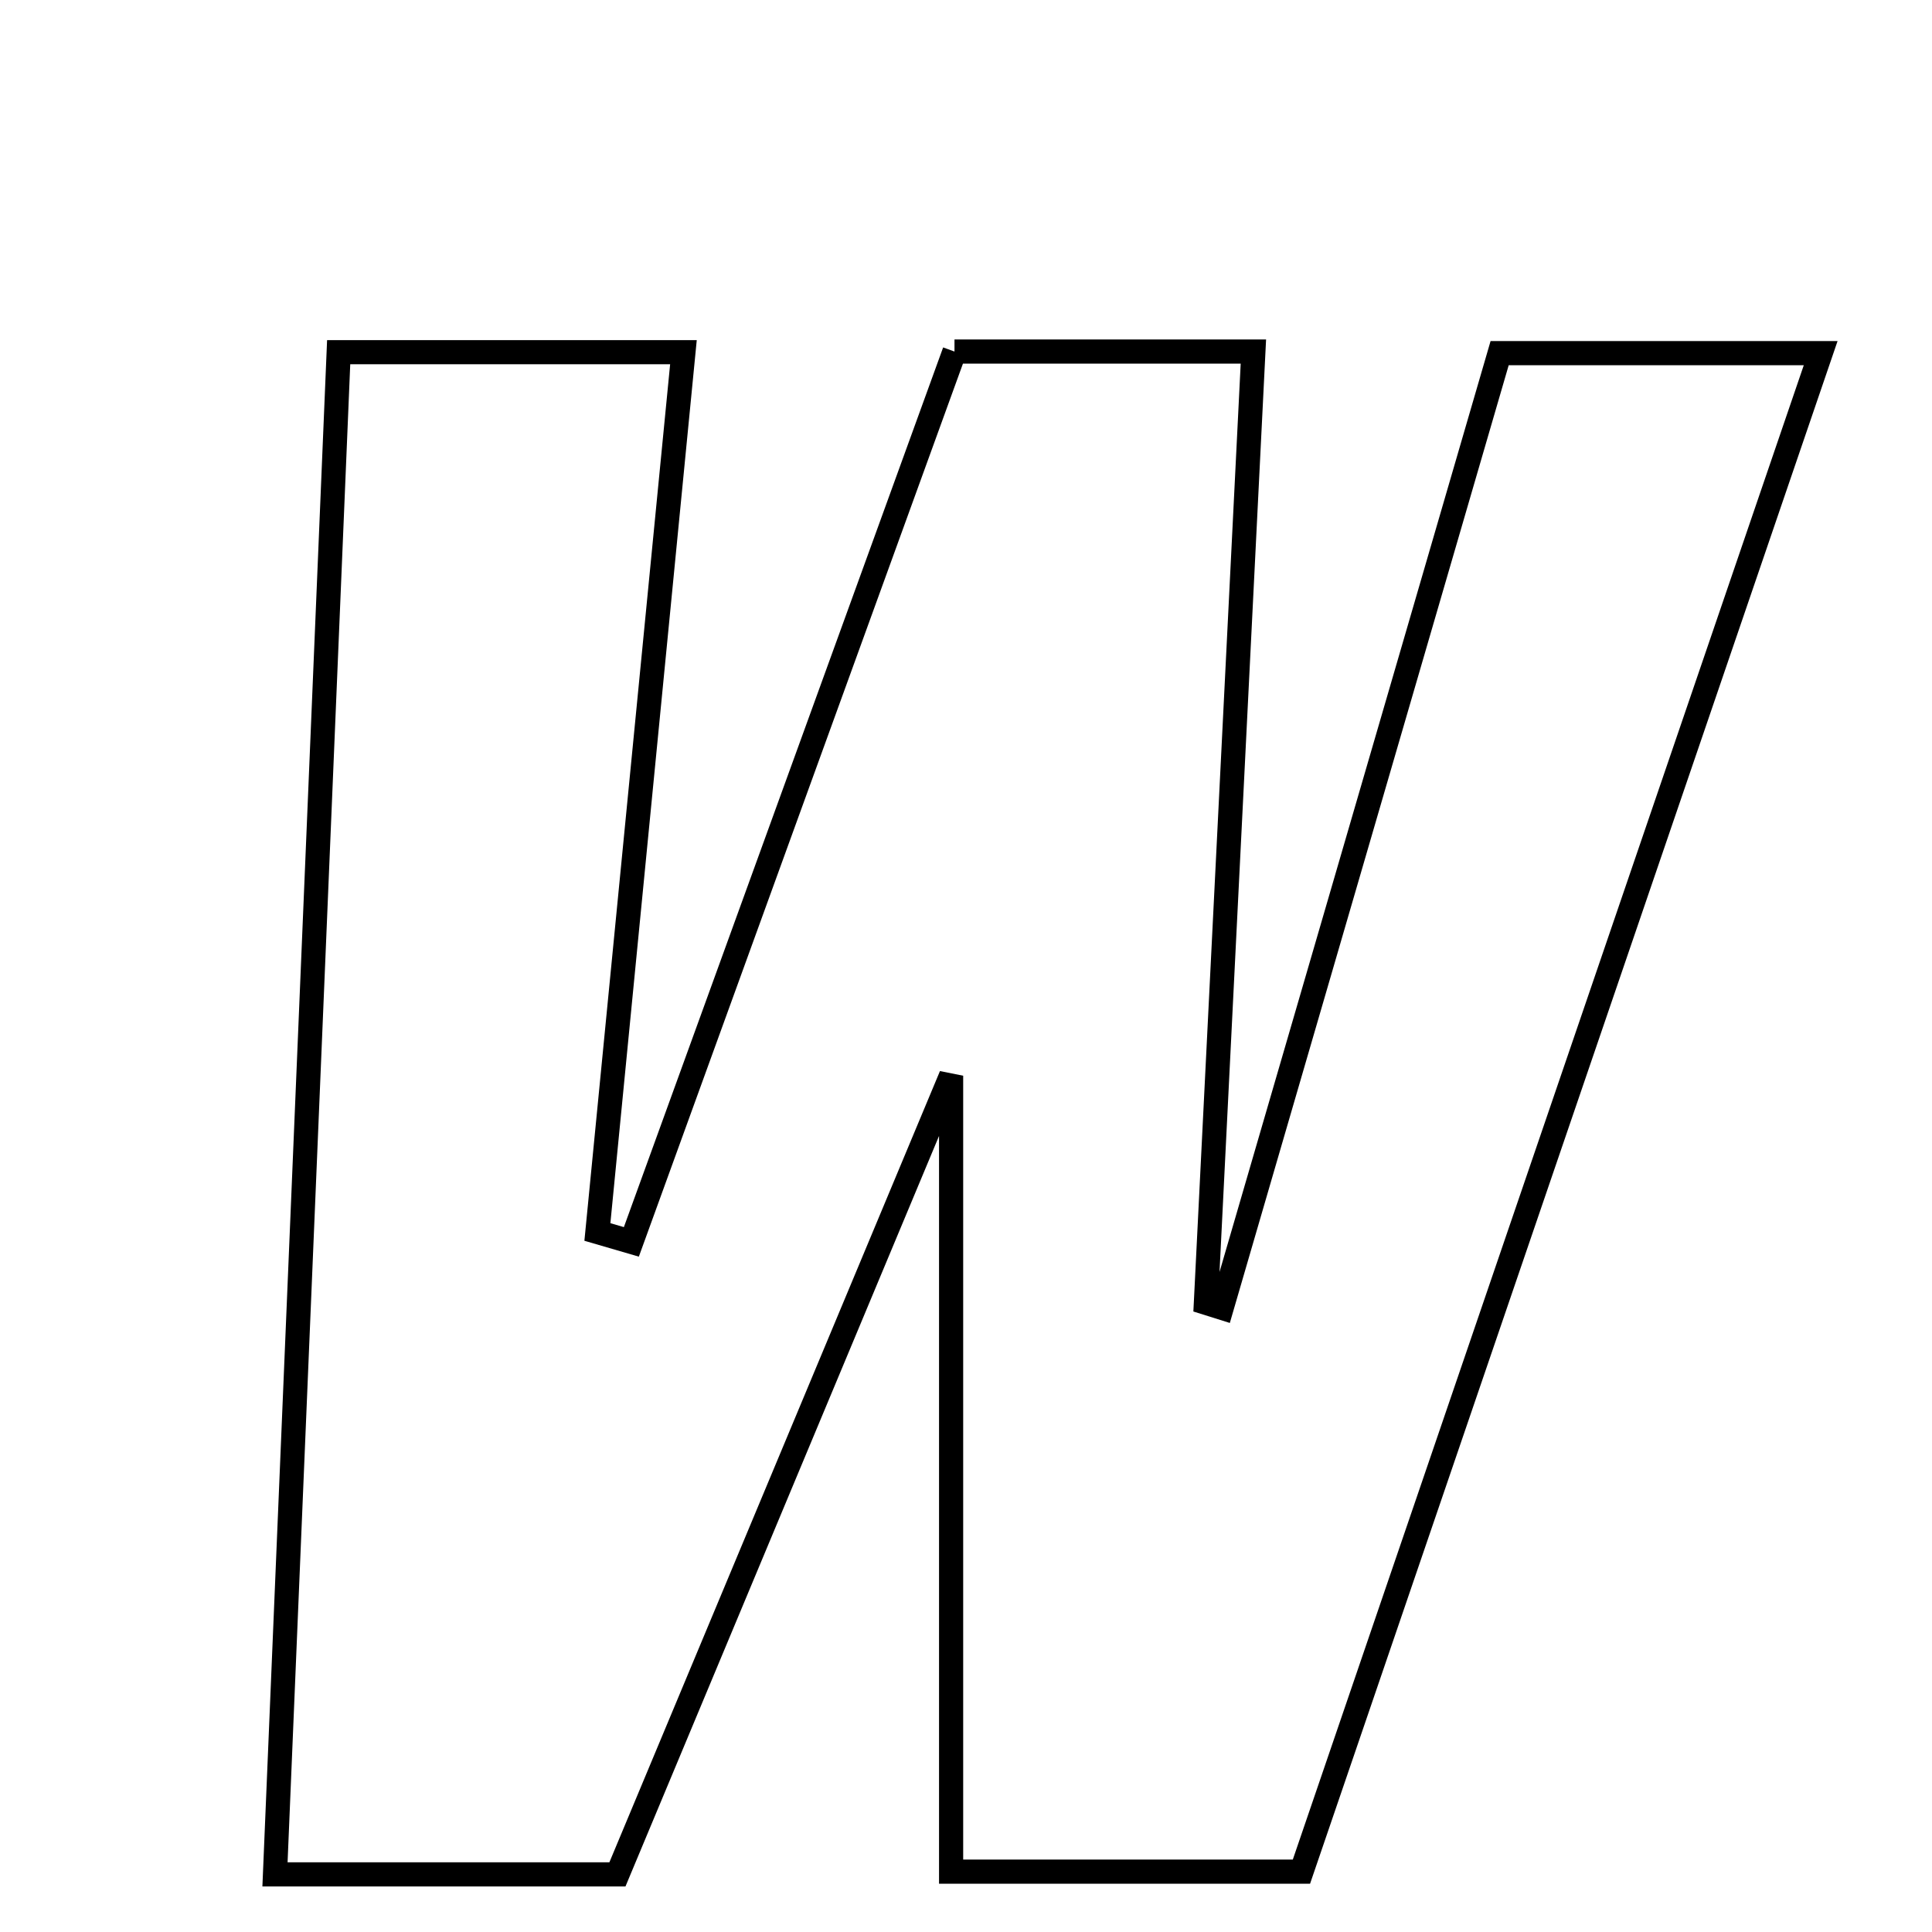 <svg xmlns="http://www.w3.org/2000/svg" viewBox="0.0 0.0 24.0 24.0" height="200px" width="200px"><path fill="none" stroke="black" stroke-width=".3" stroke-opacity="1.0"  filling="0" d="M11.857 4.367 C13.056 4.367 14.138 4.367 15.57 4.367 C15.369 8.392 15.175 12.288 14.98 16.184 C15.046 16.205 15.111 16.226 15.176 16.246 C16.316 12.331 17.456 8.416 18.629 4.387 C19.903 4.387 21.084 4.387 22.617 4.387 C20.451 10.72 18.326 16.938 16.167 23.25 C14.694 23.25 13.329 23.25 11.815 23.25 C11.815 20.08 11.815 17.016 11.815 13.363 C10.32 16.94 9.026 20.038 7.67 23.284 C6.185 23.284 4.99 23.284 3.416 23.284 C3.681 16.944 3.941 10.726 4.207 4.375 C5.71 4.375 6.976 4.375 8.49 4.375 C8.125 8.11 7.773 11.707 7.421 15.304 C7.562 15.345 7.703 15.386 7.843 15.427 C9.172 11.766 10.501 8.104 11.857 4.367"></path></svg>